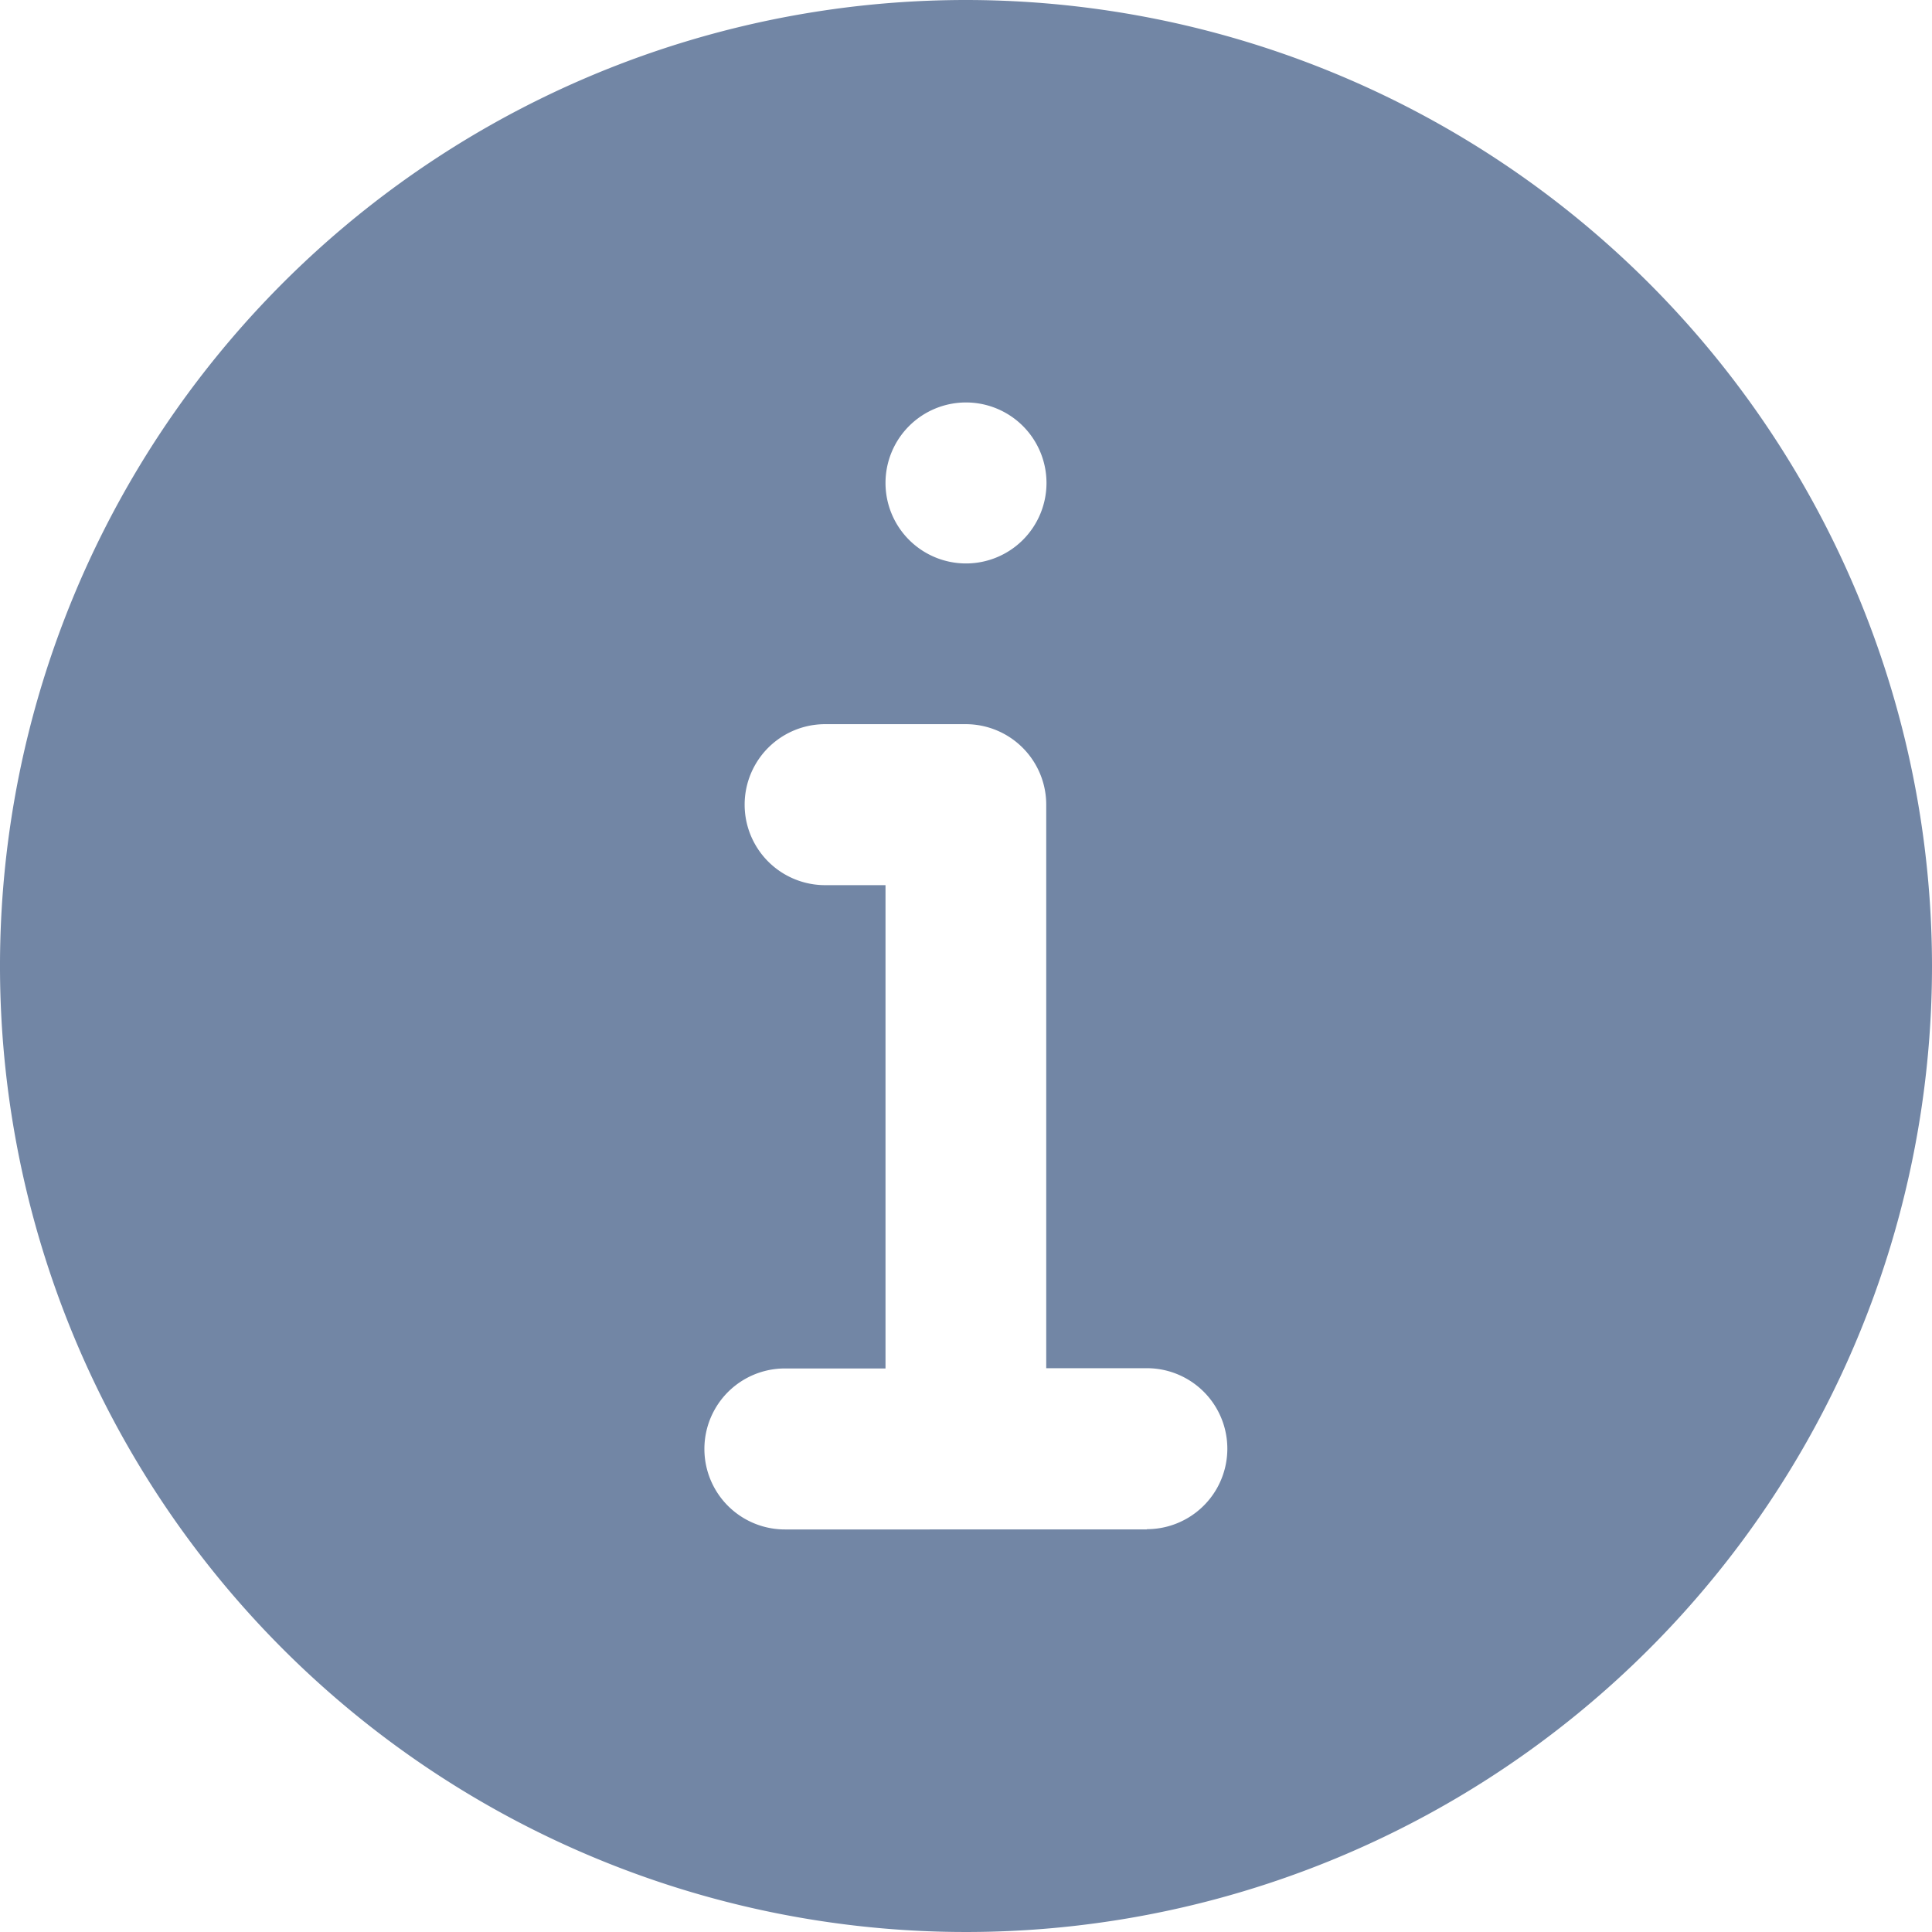 <svg xmlns="http://www.w3.org/2000/svg" width="21.986" height="21.986" viewBox="0 0 21.986 21.986">
  <path id="Path_4348" data-name="Path 4348" d="M10.993,0A10.993,10.993,0,1,0,21.986,10.993,11,11,0,0,0,10.993,0Zm0,4.58a.916.916,0,1,1-.916.916A.916.916,0,0,1,10.993,4.58Zm2.061,12.825H8.932a.916.916,0,0,1,0-1.832h1.145v-5.5H9.39a.916.916,0,1,1,0-1.832h1.6a.916.916,0,0,1,.916.916v6.413h1.145a.916.916,0,0,1,0,1.832Z" fill="#7286a5"/>
</svg>
